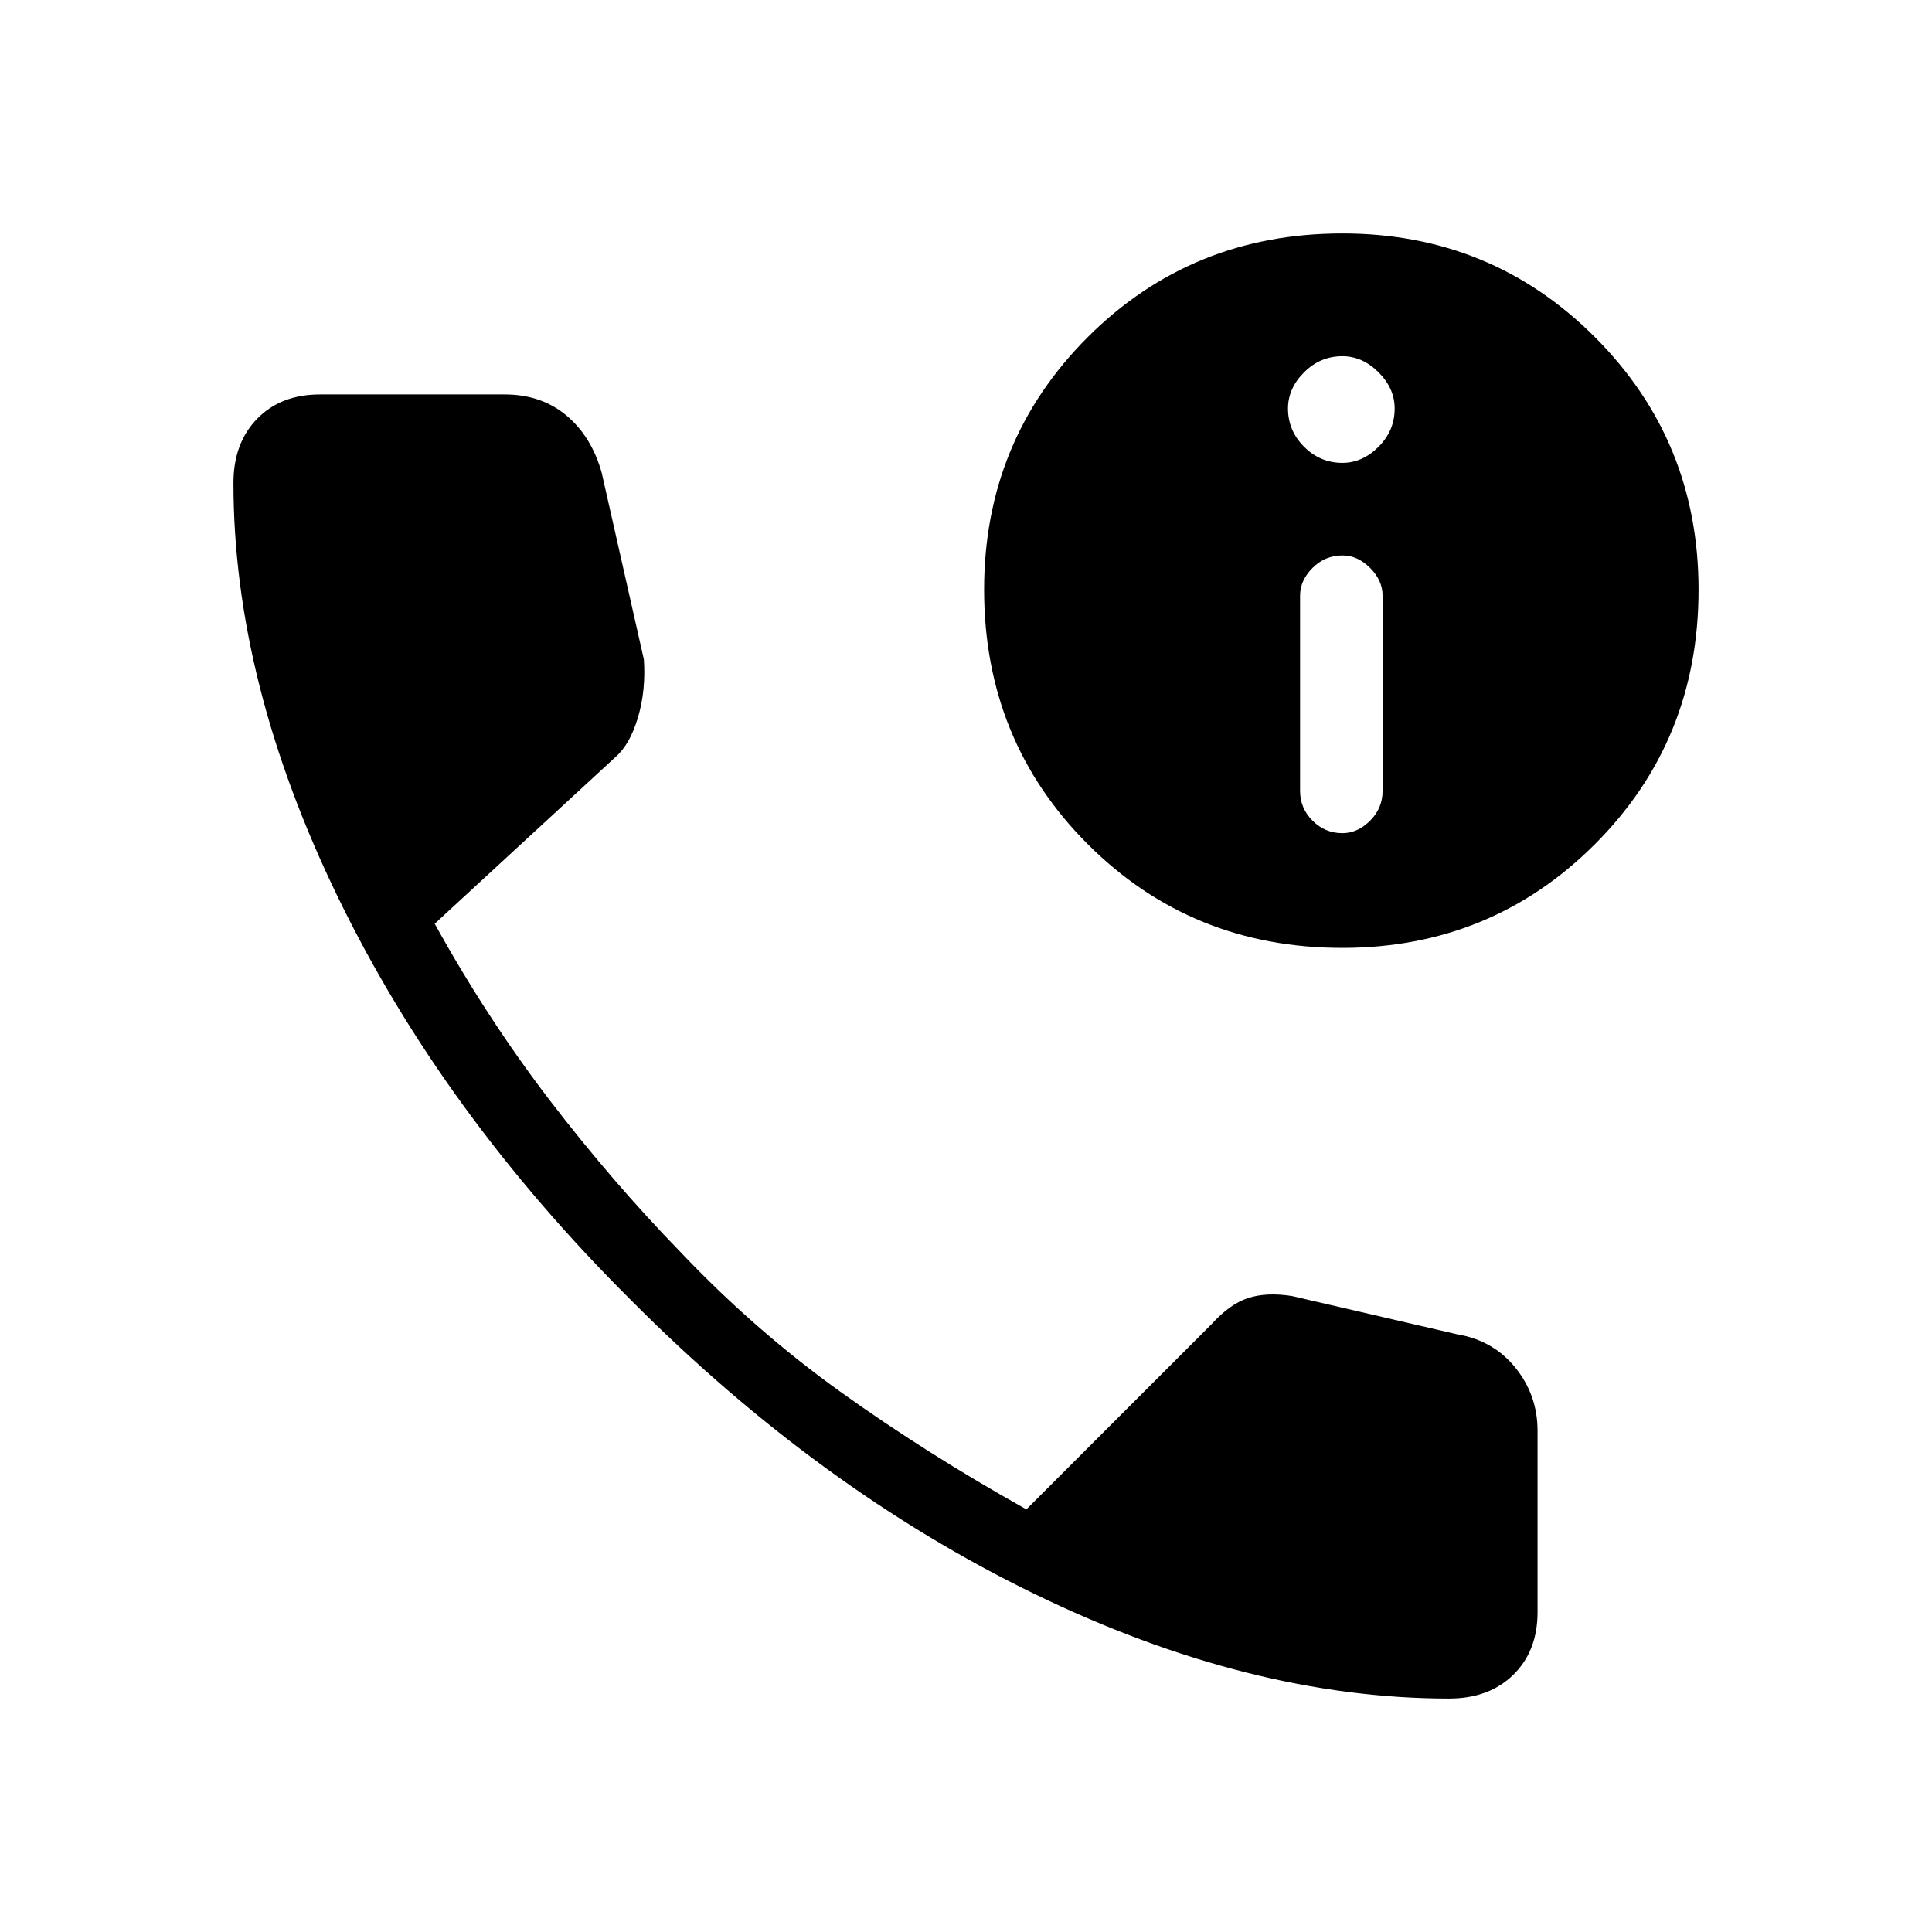 <svg xmlns="http://www.w3.org/2000/svg" height="48" viewBox="0 -960 960 960" width="48"><path d="M720-116q-99 0-206-52T313.5-314Q220-407 168-514t-52-206q0-19.86 11.79-31.93Q139.57-764 159-764h91.73q18.27 0 30.77 10.5T299-725l20.93 92.64Q321-617 317-603.5t-11.23 19.73L216-501q26 47 57 87.5t65 75.5q37 39 79.5 69.5T510-210l92-92q9-10 18.16-13 9.17-3 21.84-1l82 19q18 3 29 16.62 11 13.62 11 31.38v90q0 19.43-12.07 31.21Q739.86-116 720-116Zm-53.02-373Q592-489 540.5-540.52 489-592.05 489-667.02q0-73.98 51.52-125.48 51.53-51.5 126.5-51.5 73.98 0 125.48 51.52 51.5 51.53 51.5 125.5 0 74.98-51.52 126.48-51.53 51.5-125.5 51.5Zm.02-57q7.6 0 13.8-6.2 6.2-6.2 6.2-14.8v-97q0-7.6-6.2-13.8-6.2-6.2-13.8-6.2-8.6 0-14.8 6.2-6.2 6.2-6.2 13.8v97q0 8.6 6.2 14.8 6.2 6.2 14.8 6.2Zm0-184q10 0 18-8t8-19q0-10-8-18t-18-8q-11 0-19 8t-8 18q0 11 8 19t19 8Z"/></svg>